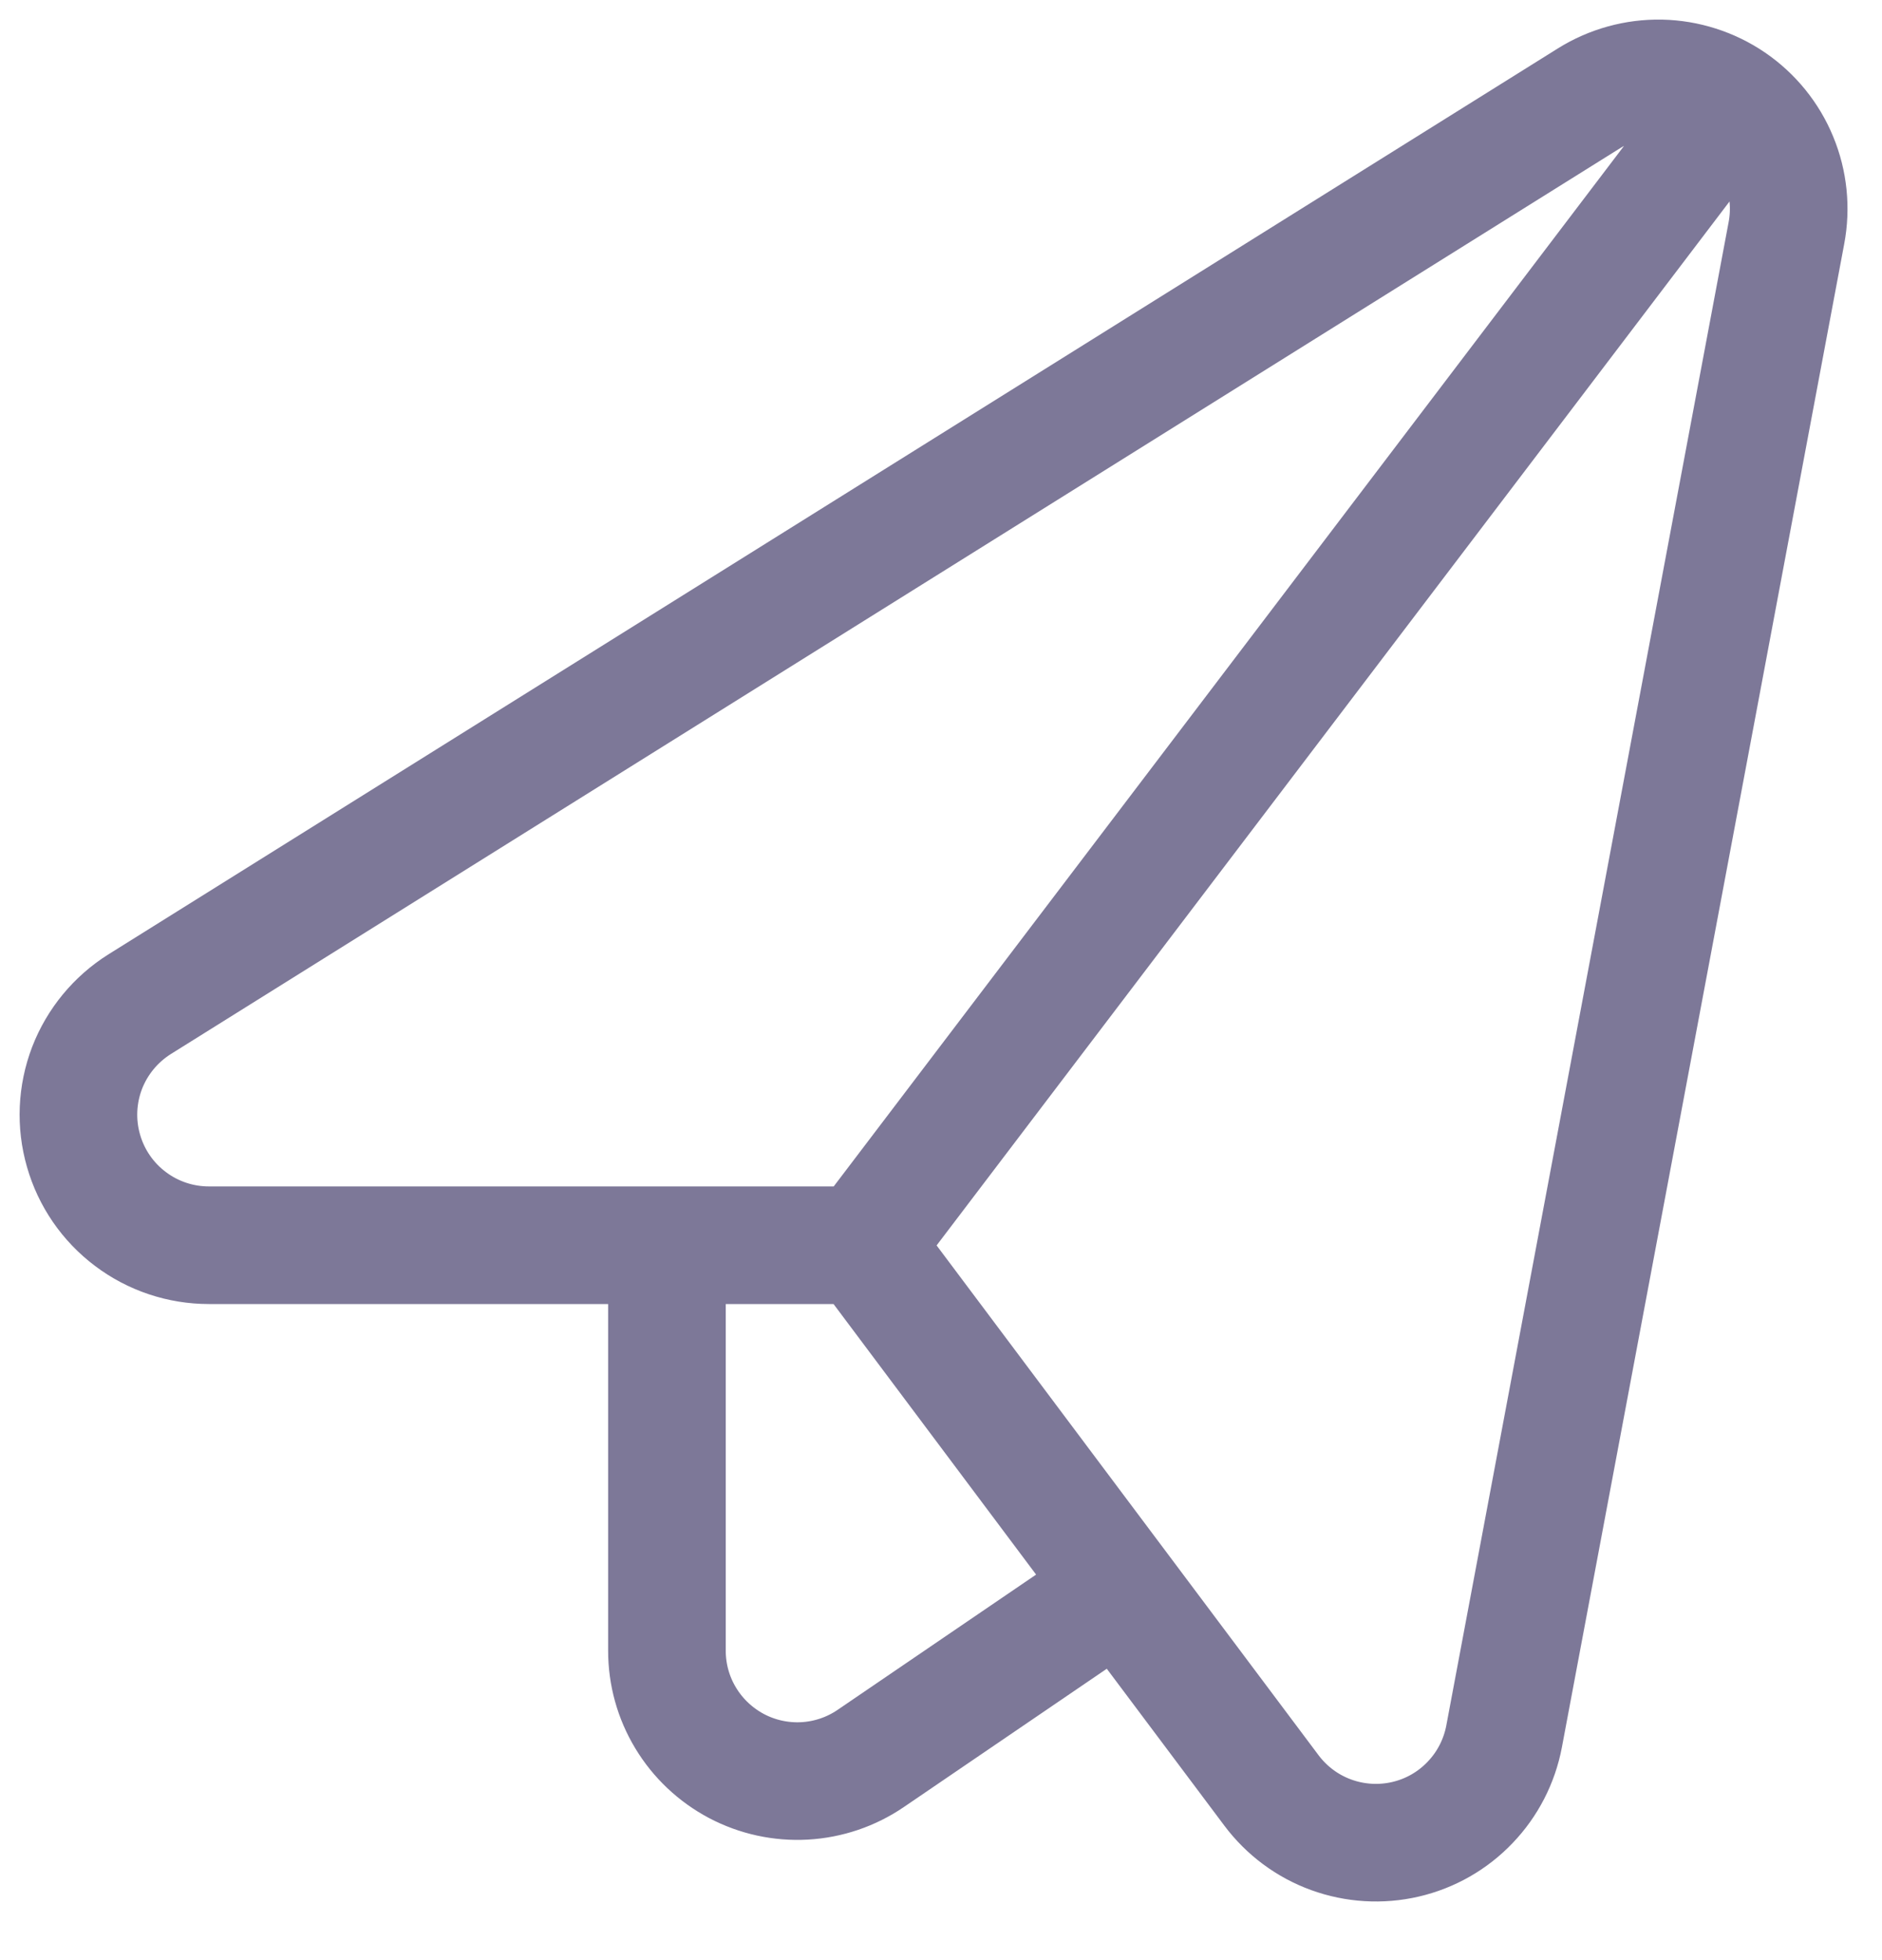 <svg width="24" height="25" viewBox="0 0 24 25" fill="none" xmlns="http://www.w3.org/2000/svg">
<path d="M11.005 15.882L16.215 22.837C16.409 23.095 16.673 23.292 16.977 23.402C17.28 23.512 17.609 23.532 17.923 23.459C18.238 23.386 18.524 23.223 18.747 22.989C18.971 22.756 19.121 22.463 19.181 22.146L22.781 2.973C22.841 2.656 22.808 2.327 22.684 2.028C22.561 1.729 22.353 1.473 22.086 1.29C21.819 1.108 21.504 1.007 21.181 1C20.857 0.994 20.539 1.082 20.265 1.253L1.782 12.807C1.476 12.999 1.24 13.285 1.11 13.622C0.981 13.96 0.965 14.33 1.065 14.677C1.164 15.024 1.374 15.33 1.663 15.547C1.951 15.765 2.303 15.882 2.664 15.882H11.005ZM11.005 15.882H8.505V21.053C8.505 21.356 8.587 21.653 8.744 21.912C8.9 22.171 9.124 22.382 9.391 22.524C9.658 22.665 9.959 22.731 10.261 22.714C10.563 22.697 10.855 22.598 11.105 22.427L14.283 20.261L11.005 15.882ZM11.004 15.882L22.084 1.292" stroke="#7D7898" stroke-width="1.5" stroke-linecap="round" stroke-linejoin="round"/>
</svg>
